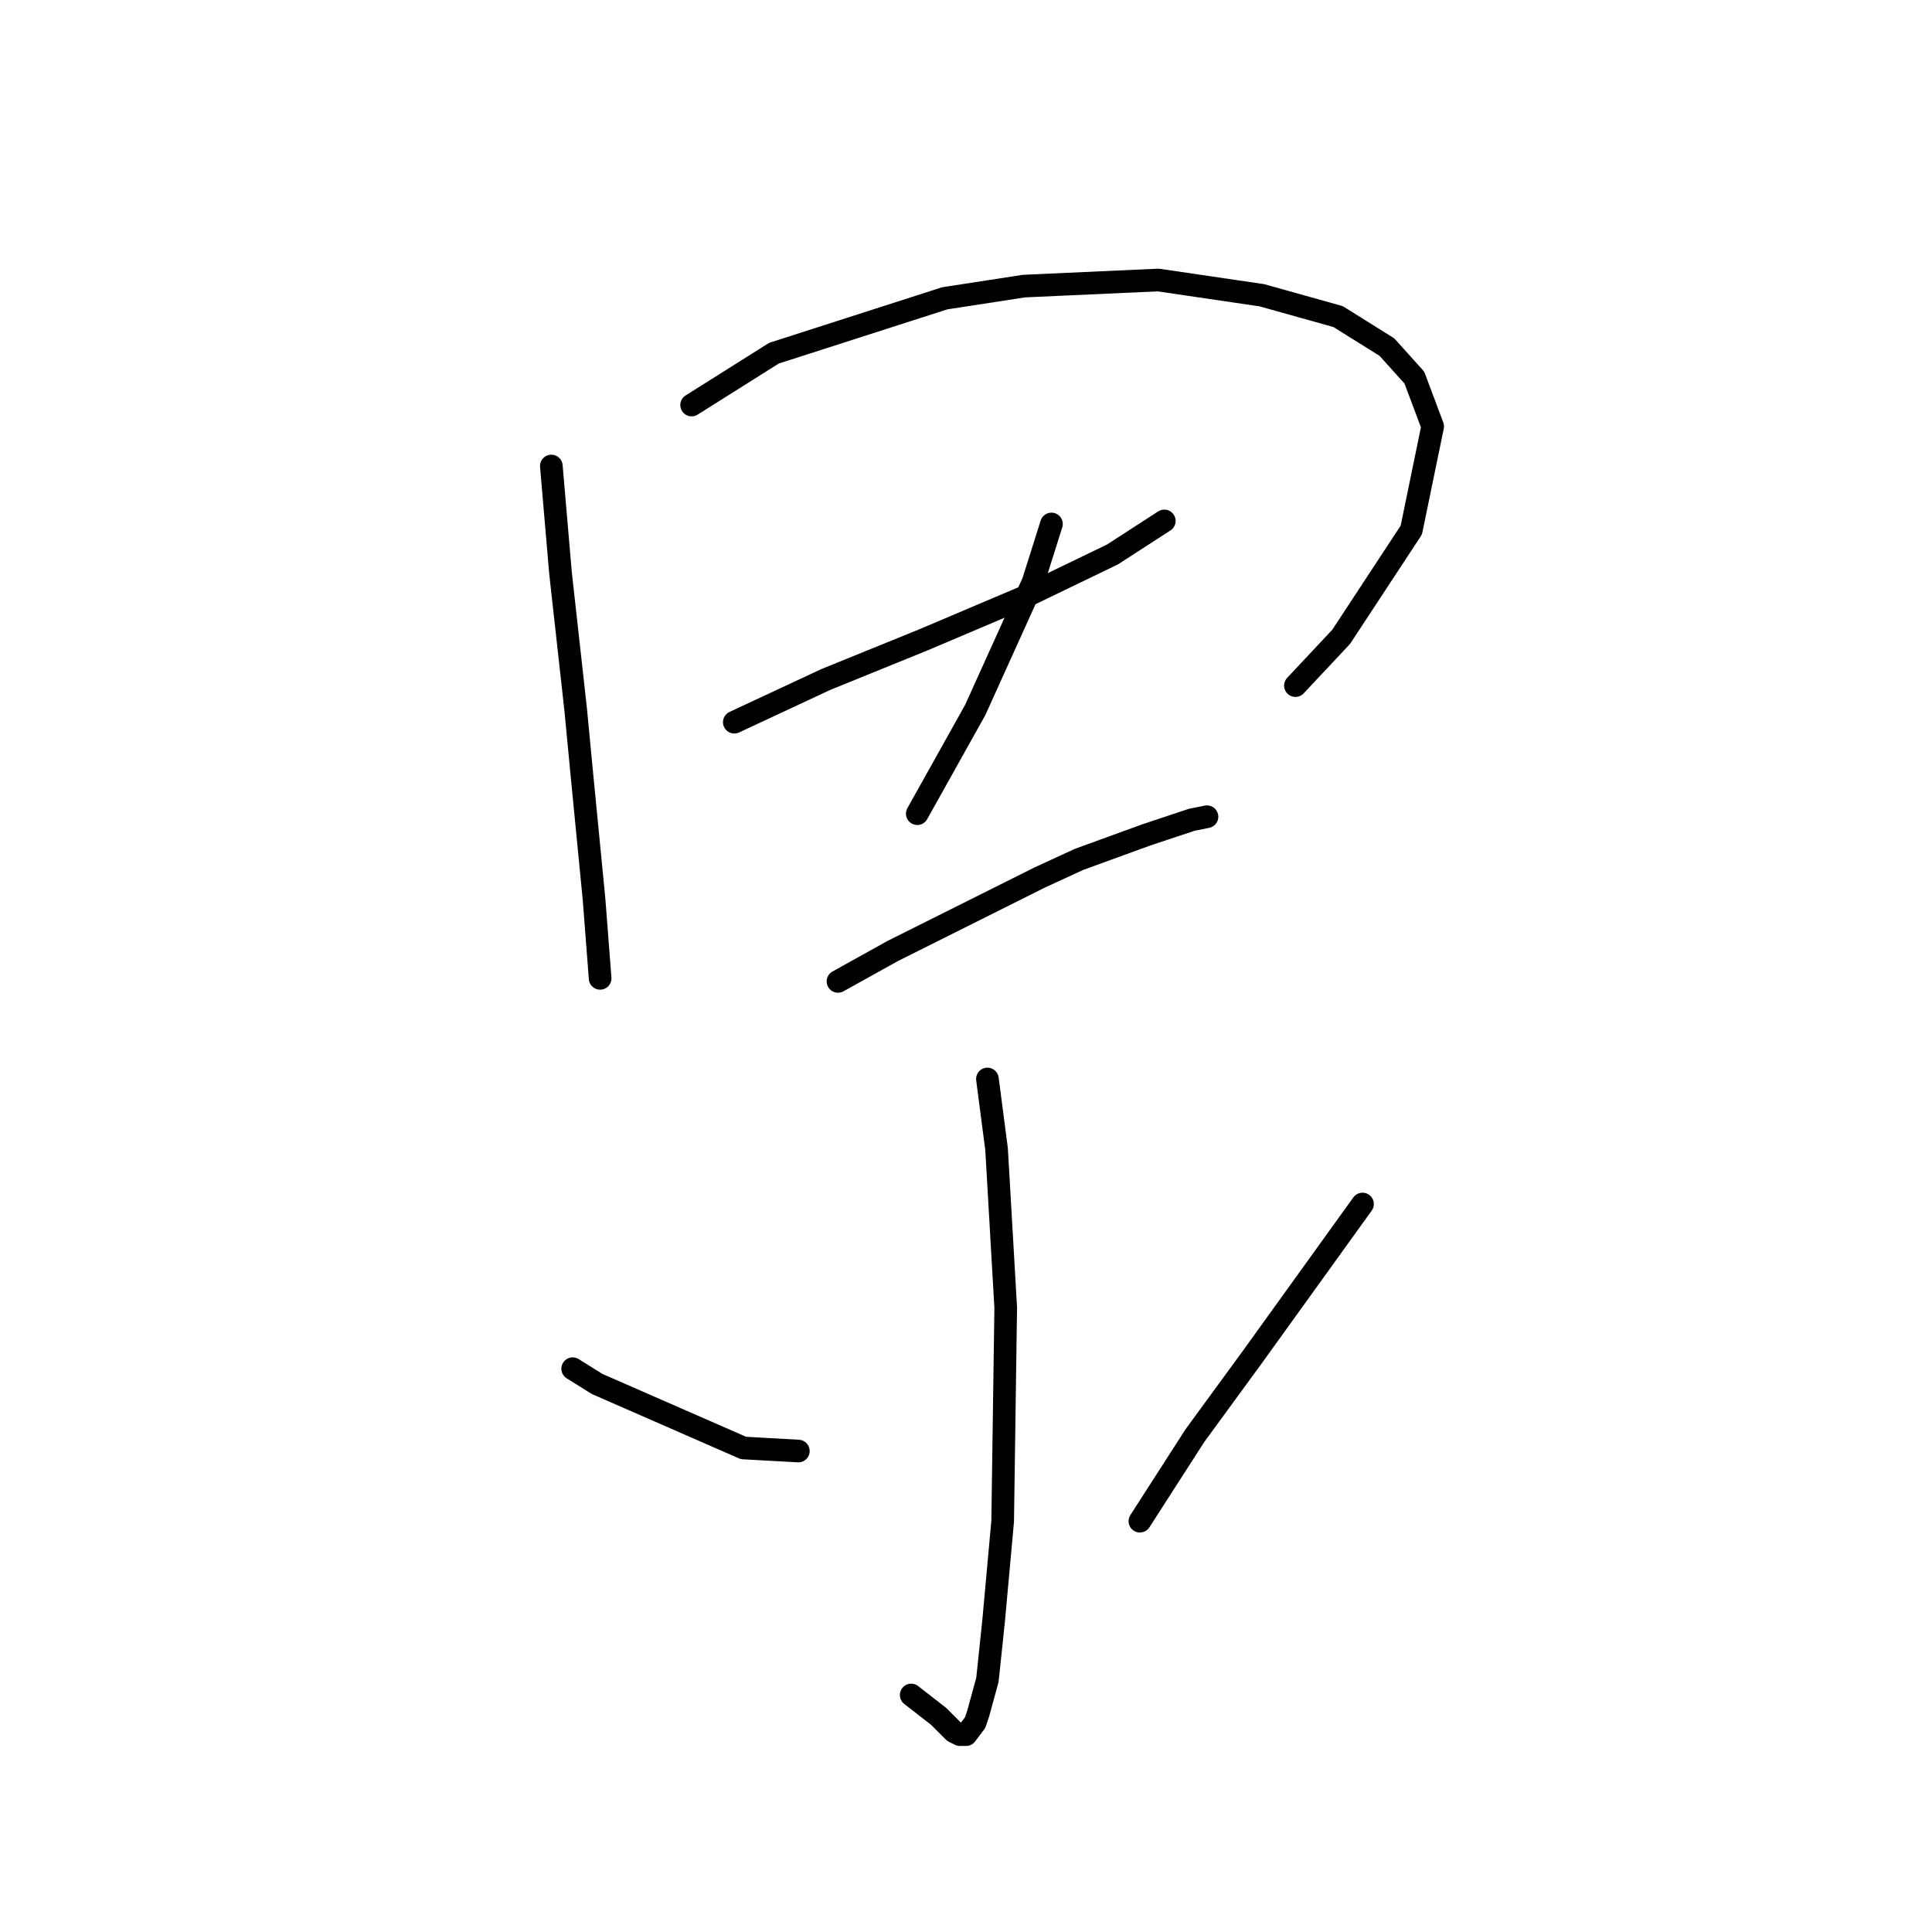 <?xml version="1.0" standalone="no"?>
    <svg width="256" height="256" xmlns="http://www.w3.org/2000/svg" version="1.1">
    <polyline stroke="black" stroke-width="3" stroke-linecap="round" fill="transparent" stroke-linejoin="round" points="73.055 61.751 74.267 75.894 76.287 94.078 77.096 102.564 78.712 119.131 79.52 129.637 79.52 129.637 " />
        <polyline stroke="black" stroke-width="3" stroke-linecap="round" fill="transparent" stroke-linejoin="round" points="91.643 53.67 102.553 46.8 125.181 39.527 135.688 37.91 153.467 37.102 167.206 39.123 177.308 41.951 183.773 45.992 187.41 50.033 189.835 56.498 187.006 70.237 177.712 84.38 171.651 90.845 171.651 90.845 " />
        <polyline stroke="black" stroke-width="3" stroke-linecap="round" fill="transparent" stroke-linejoin="round" points="97.3 95.694 109.422 90.037 122.353 84.784 135.688 79.127 147.406 73.47 154.275 69.025 154.275 69.025 " />
        <polyline stroke="black" stroke-width="3" stroke-linecap="round" fill="transparent" stroke-linejoin="round" points="139.324 69.429 136.9 77.106 129.222 94.078 121.545 107.817 121.545 107.817 " />
        <polyline stroke="black" stroke-width="3" stroke-linecap="round" fill="transparent" stroke-linejoin="round" points="111.039 130.041 118.312 126 137.708 116.302 142.961 113.878 151.851 110.645 157.912 108.625 159.932 108.221 159.932 108.221 " />
        <polyline stroke="black" stroke-width="3" stroke-linecap="round" fill="transparent" stroke-linejoin="round" points="130.839 142.972 132.051 152.266 133.263 173.278 132.859 201.564 131.647 214.899 130.839 222.576 129.626 227.021 129.222 228.233 128.01 229.85 127.202 229.85 126.394 229.446 124.373 227.425 120.737 224.597 120.737 224.597 " />
        <polyline stroke="black" stroke-width="3" stroke-linecap="round" fill="transparent" stroke-linejoin="round" points="75.883 181.36 79.116 183.38 98.512 191.866 105.785 192.27 105.785 192.27 " />
        <polyline stroke="black" stroke-width="3" stroke-linecap="round" fill="transparent" stroke-linejoin="round" points="180.541 159.539 165.994 179.743 158.316 190.25 151.043 201.564 151.043 201.564 " />
        </svg>